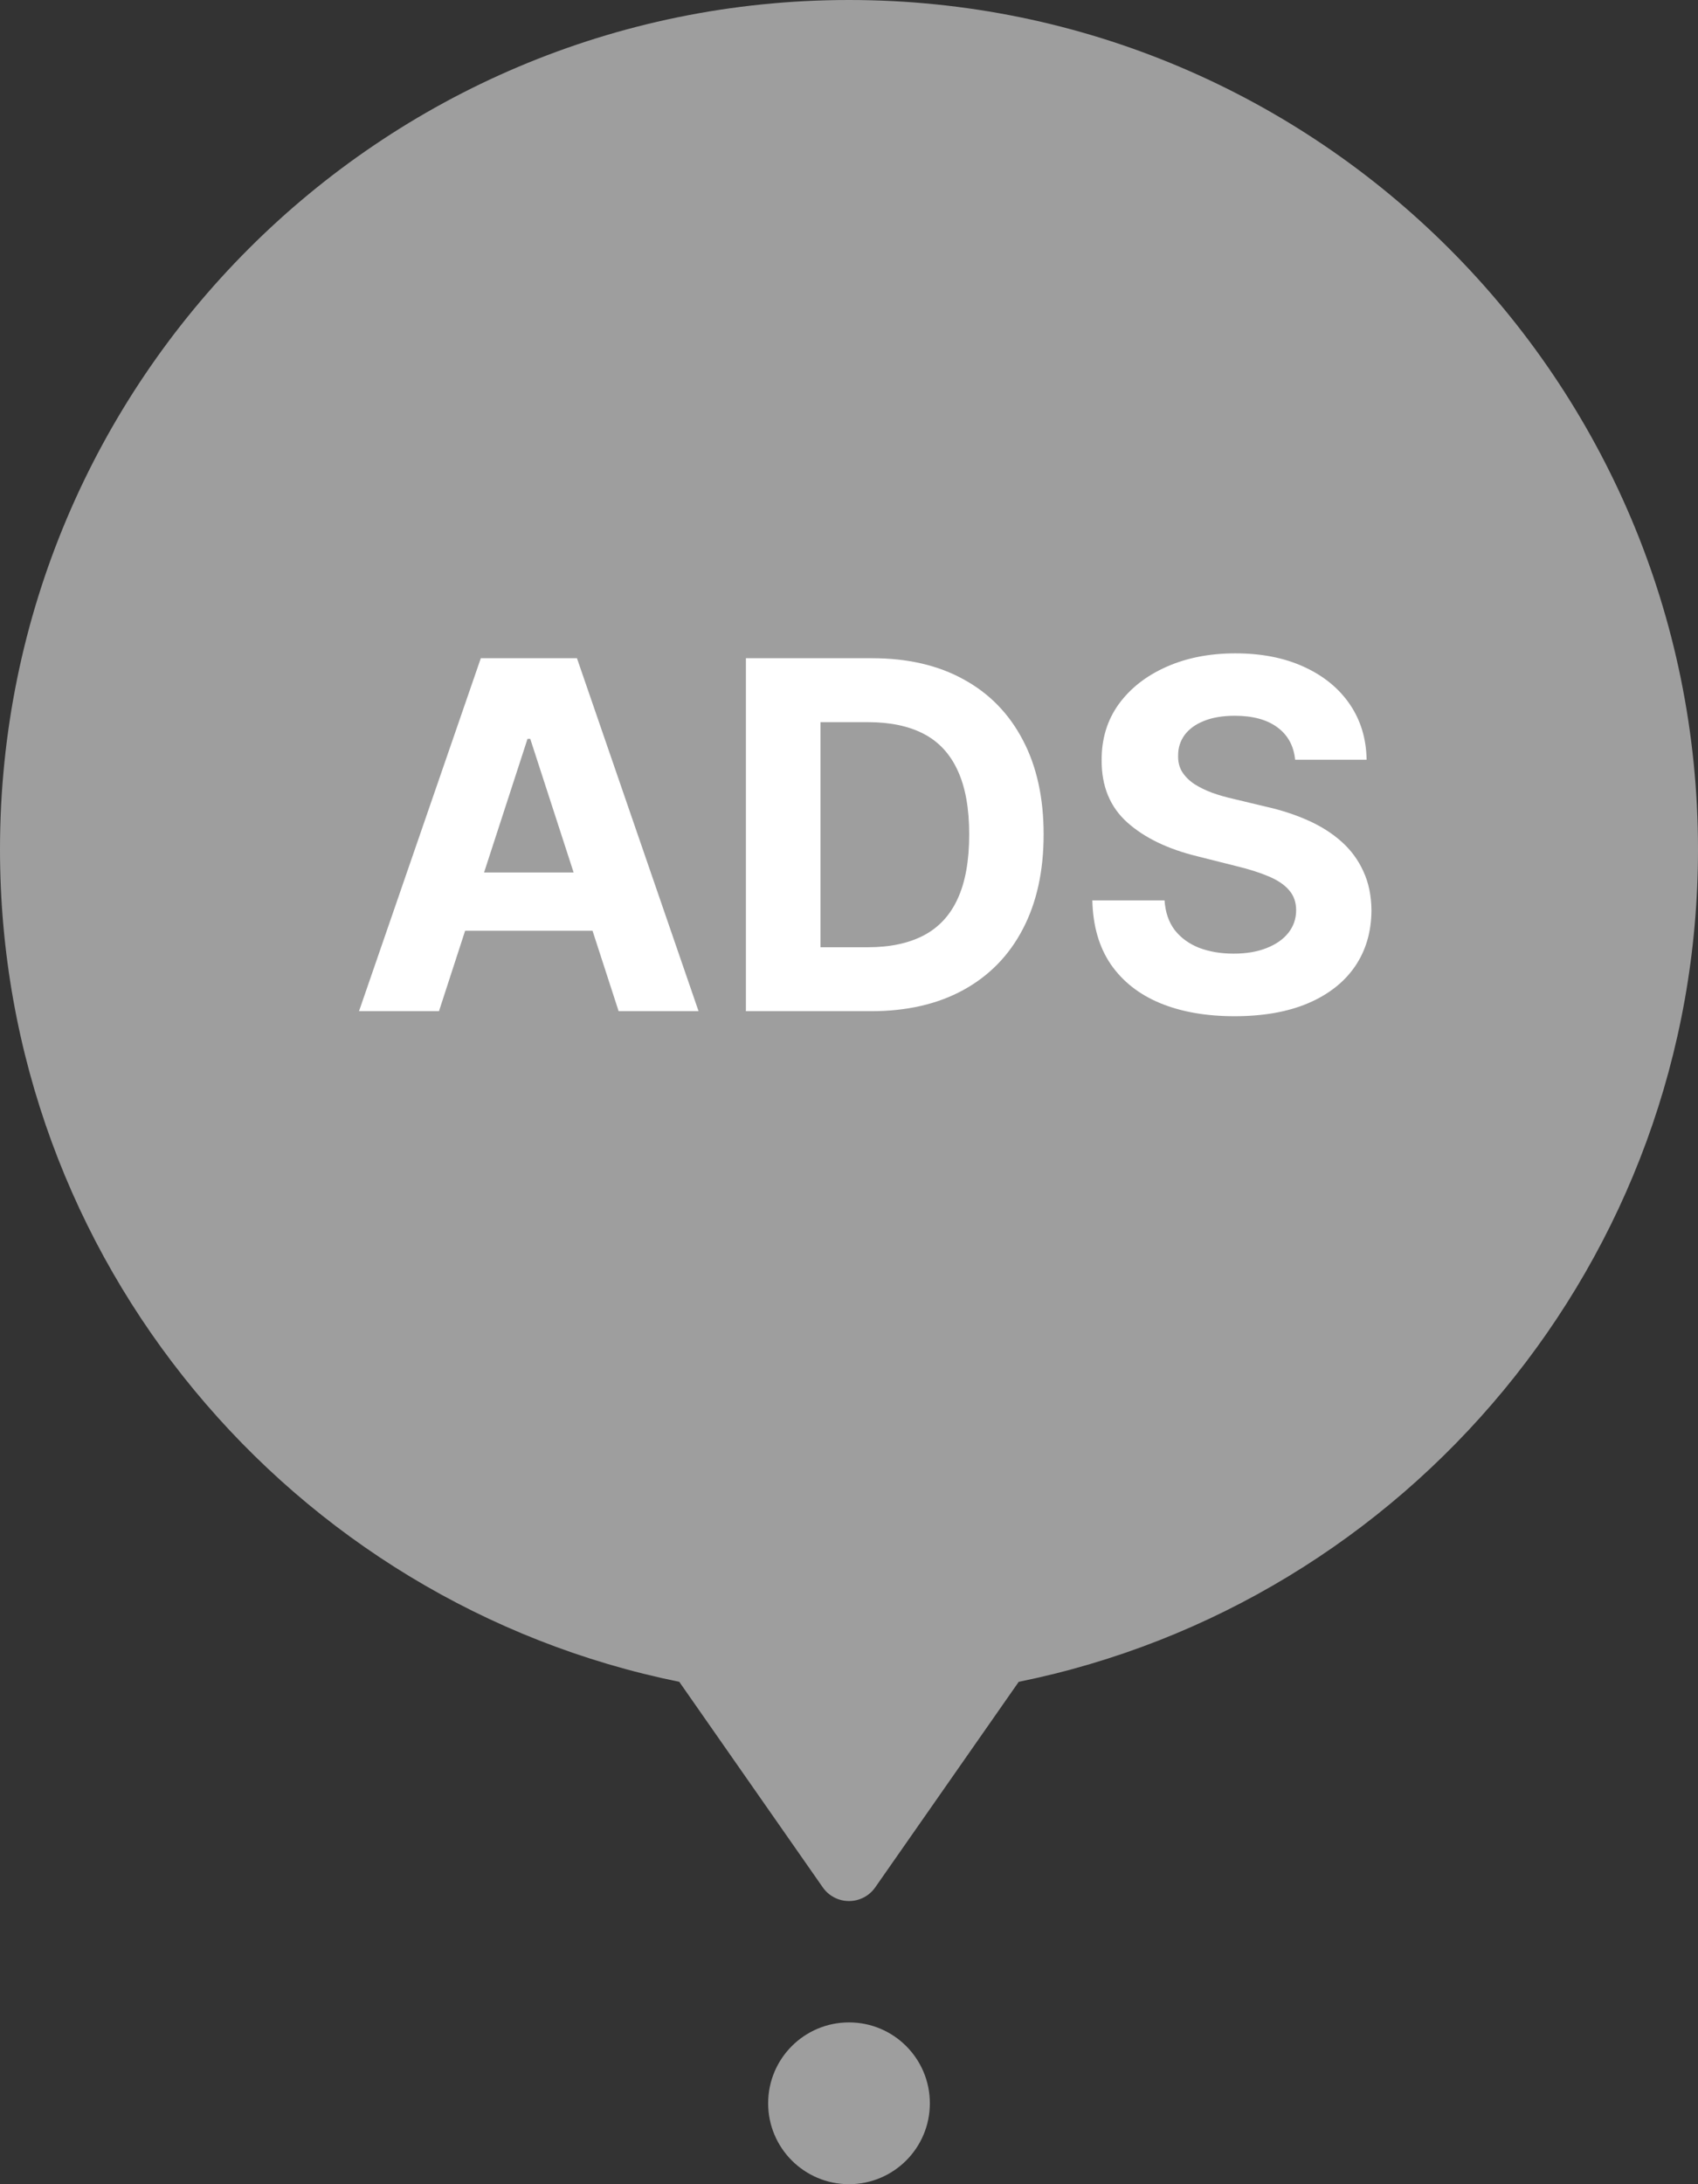 <svg width="42" height="54" viewBox="0 0 42 54" fill="none" xmlns="http://www.w3.org/2000/svg">
<rect x="0" y="0" width="42" height="54" fill="#333333" stroke="none"/>
<path fill-rule="evenodd" clip-rule="evenodd" d="M21 0C32.598 0 42 9.402 42 21C42 31.16 34.784 39.635 25.198 41.58L21.652 46.657C21.579 46.763 21.481 46.85 21.368 46.909C21.254 46.969 21.128 47 21 47C20.872 47 20.746 46.969 20.632 46.909C20.519 46.85 20.421 46.763 20.348 46.657L16.802 41.58C7.216 39.635 0 31.16 0 21C0 9.402 9.402 0 21 0Z" fill="#9E9E9E"/>
<path d="M23 52C23 50.895 22.105 50 21 50C19.895 50 19 50.895 19 52C19 53.105 19.895 54 21 54C22.105 54 23 53.105 23 52Z" fill="#9E9E9E"/>
<rect x="7" y="12" width="29" height="17" fill="#9E9E9E"/>
<path d="M10.858 25H8.88L11.893 16.273H14.271L17.279 25H15.302L13.116 18.267H13.048L10.858 25ZM10.734 21.57H15.405V23.01H10.734V21.57ZM21.544 25H18.45V16.273H21.569C22.447 16.273 23.203 16.447 23.836 16.797C24.47 17.143 24.957 17.642 25.298 18.293C25.642 18.943 25.814 19.722 25.814 20.628C25.814 21.537 25.642 22.318 25.298 22.972C24.957 23.625 24.467 24.126 23.828 24.476C23.191 24.825 22.43 25 21.544 25ZM20.295 23.419H21.467C22.012 23.419 22.471 23.322 22.843 23.129C23.218 22.933 23.5 22.631 23.687 22.222C23.878 21.81 23.973 21.278 23.973 20.628C23.973 19.983 23.878 19.456 23.687 19.047C23.5 18.638 23.22 18.337 22.848 18.143C22.476 17.95 22.017 17.854 21.471 17.854H20.295V23.419ZM32.035 18.783C32.001 18.439 31.854 18.172 31.596 17.982C31.337 17.791 30.986 17.696 30.543 17.696C30.242 17.696 29.988 17.739 29.78 17.824C29.573 17.906 29.414 18.021 29.303 18.169C29.195 18.317 29.141 18.484 29.141 18.672C29.136 18.828 29.168 18.965 29.239 19.081C29.313 19.197 29.414 19.298 29.542 19.384C29.67 19.466 29.817 19.538 29.985 19.601C30.153 19.66 30.332 19.712 30.522 19.754L31.306 19.942C31.687 20.027 32.036 20.141 32.354 20.283C32.673 20.425 32.948 20.599 33.181 20.807C33.414 21.014 33.594 21.259 33.722 21.54C33.853 21.821 33.92 22.143 33.923 22.507C33.92 23.041 33.783 23.504 33.514 23.896C33.246 24.285 32.86 24.588 32.354 24.804C31.852 25.017 31.245 25.124 30.535 25.124C29.83 25.124 29.217 25.016 28.694 24.8C28.174 24.584 27.768 24.264 27.475 23.841C27.185 23.415 27.033 22.888 27.019 22.26H28.805C28.825 22.553 28.908 22.797 29.056 22.993C29.207 23.186 29.407 23.332 29.657 23.432C29.91 23.528 30.195 23.577 30.514 23.577C30.826 23.577 31.097 23.531 31.327 23.44C31.56 23.349 31.741 23.223 31.869 23.061C31.996 22.899 32.06 22.713 32.06 22.503C32.06 22.307 32.002 22.142 31.886 22.009C31.772 21.875 31.604 21.761 31.383 21.668C31.164 21.574 30.896 21.489 30.577 21.412L29.627 21.173C28.891 20.994 28.31 20.715 27.884 20.334C27.458 19.953 27.246 19.44 27.249 18.796C27.246 18.267 27.387 17.805 27.671 17.41C27.958 17.016 28.352 16.707 28.852 16.486C29.352 16.264 29.92 16.153 30.556 16.153C31.204 16.153 31.769 16.264 32.252 16.486C32.738 16.707 33.116 17.016 33.386 17.41C33.656 17.805 33.795 18.263 33.803 18.783H32.035Z" fill="white"/>
</svg>
